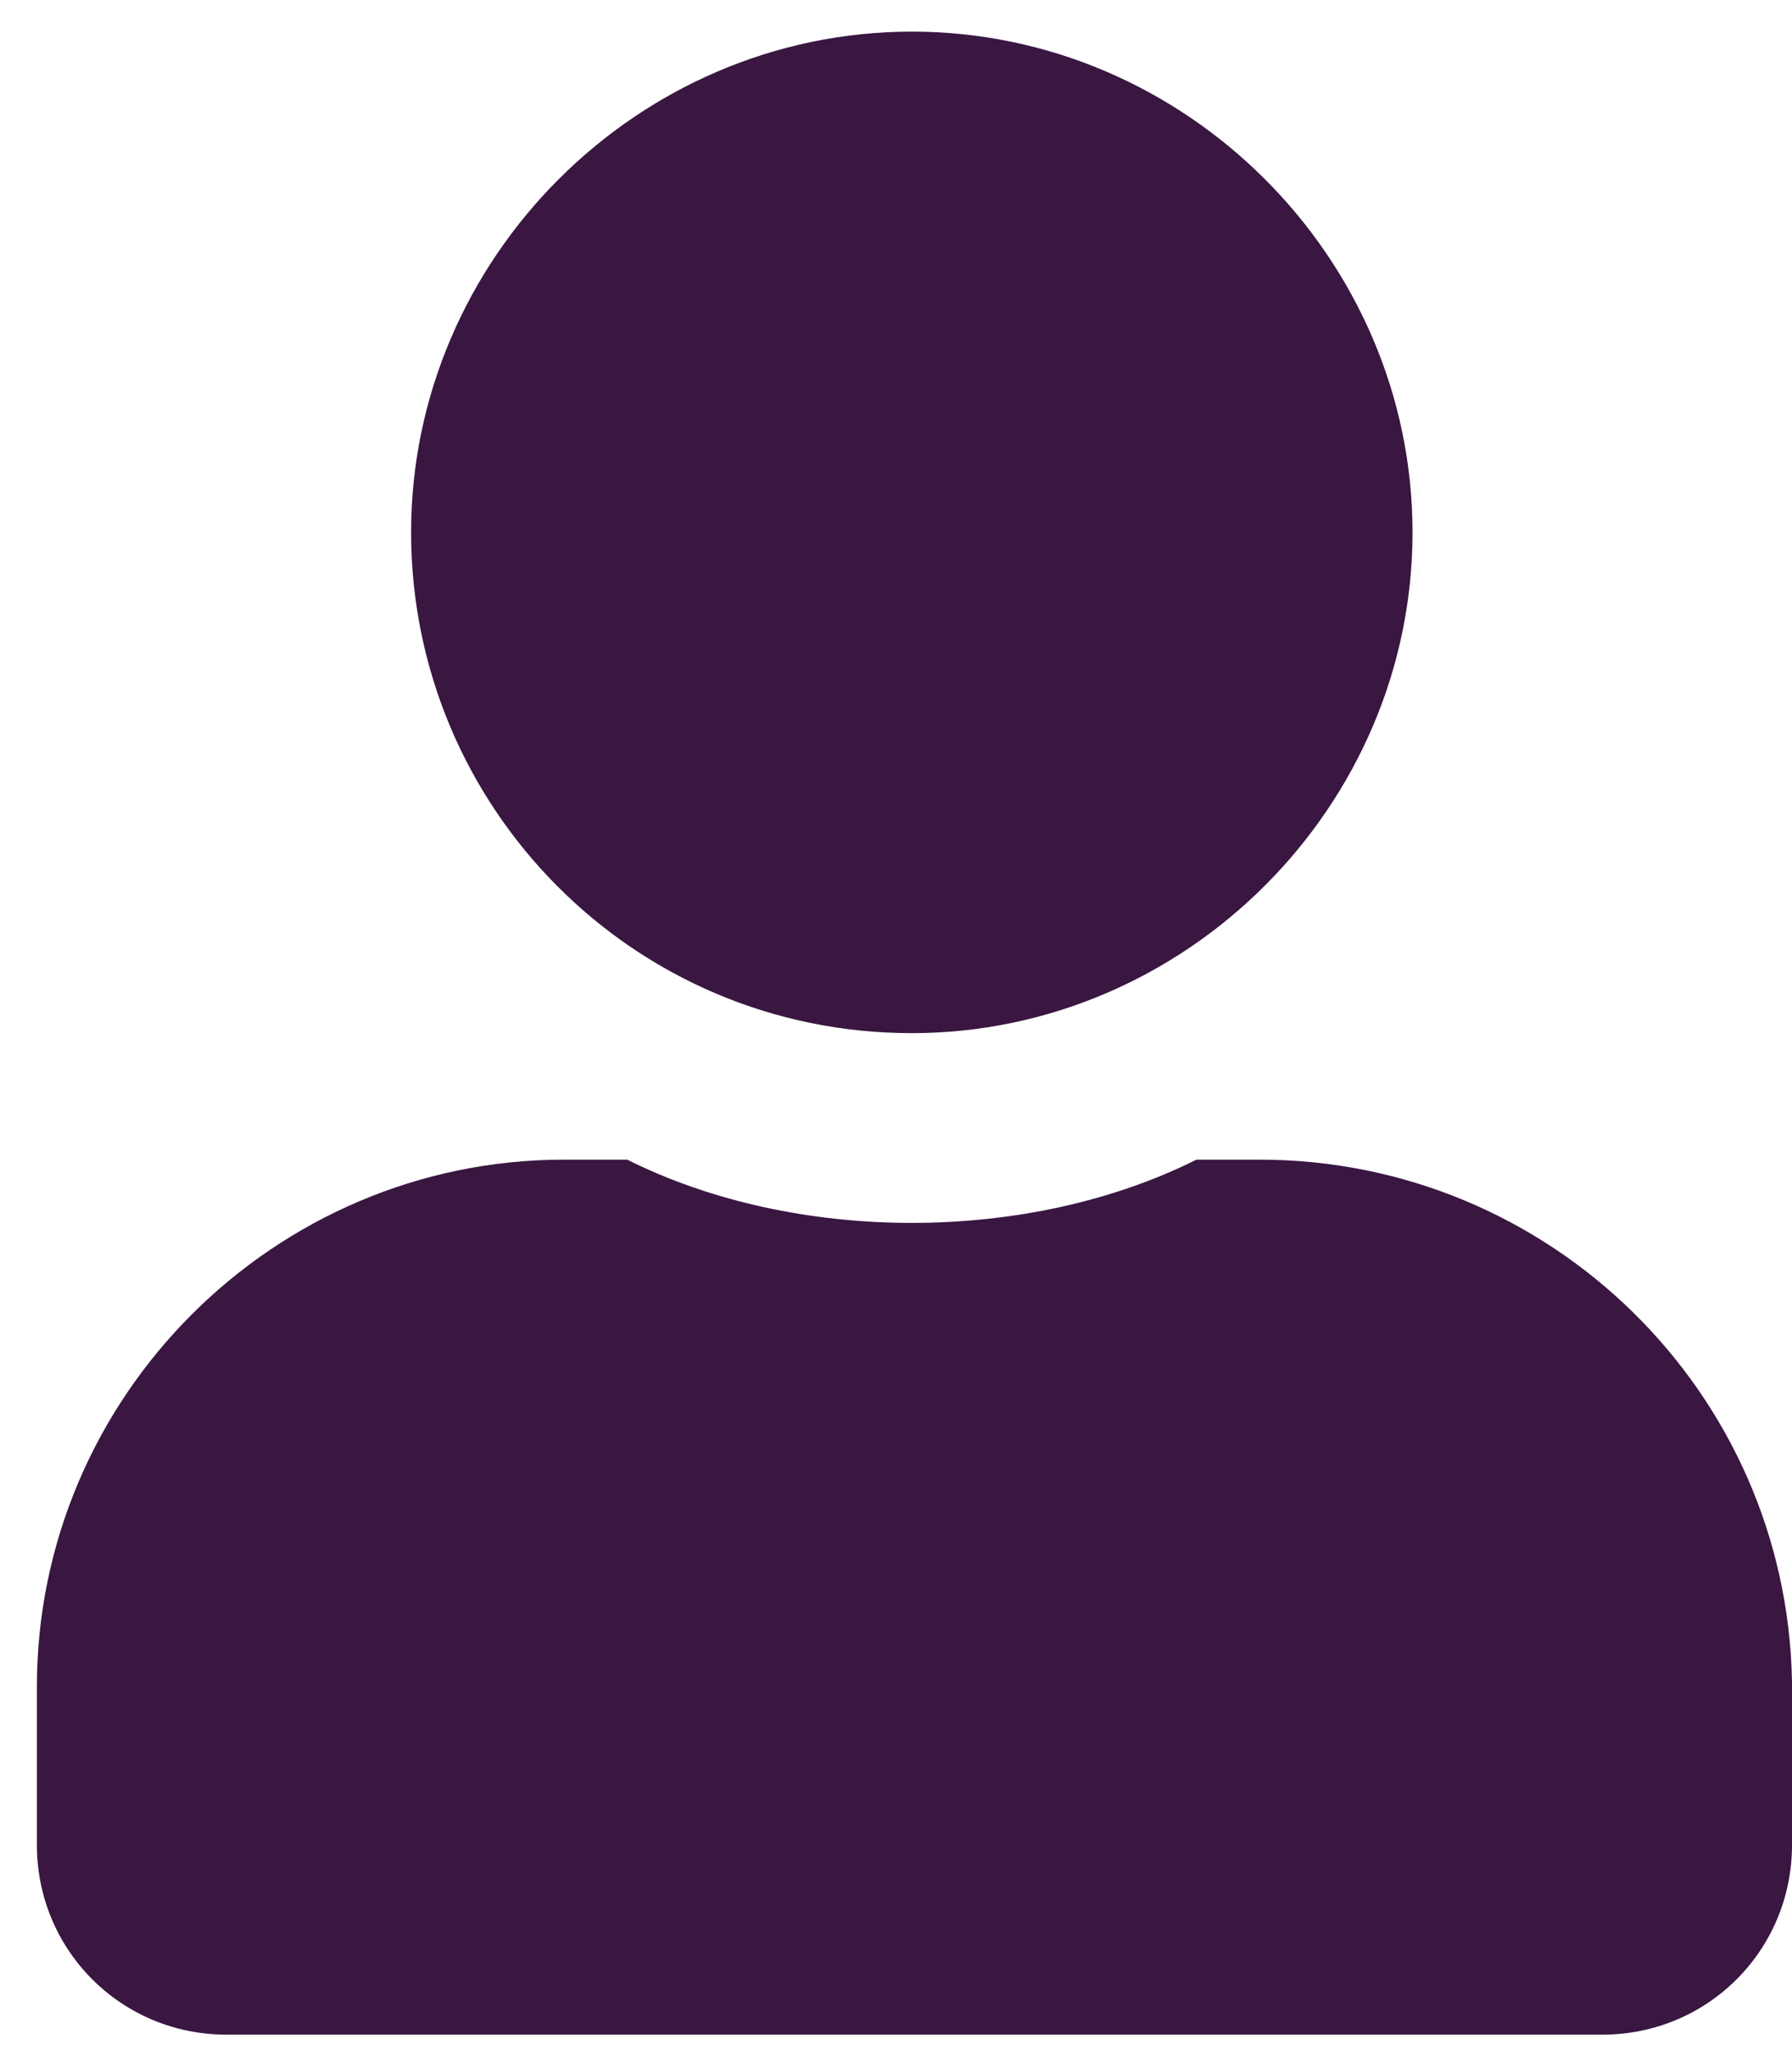 <?xml version="1.0" encoding="utf-8"?>
<!-- Generator: Adobe Illustrator 26.3.1, SVG Export Plug-In . SVG Version: 6.00 Build 0)  -->
<svg version="1.1" id="Camada_1" xmlns="http://www.w3.org/2000/svg" xmlns:xlink="http://www.w3.org/1999/xlink" x="0px" y="0px"
	 viewBox="0 0 34 39" style="enable-background:new 0 0 34 39;" xml:space="preserve">
<style type="text/css">
	.st0{fill:#391741;}
</style>
<path class="st0" d="M17.3,19.6c5.2,0,9.5-4.3,9.5-9.5c0-5.2-4.3-9.5-9.5-9.5s-9.5,4.3-9.5,9.5C7.8,15.3,12,19.6,17.3,19.6z
	 M23.9,22h-1.2c-1.6,0.8-3.5,1.2-5.4,1.2s-3.8-0.4-5.4-1.2h-1.2c-5.5,0-10,4.5-10,10V35c0,2,1.6,3.6,3.6,3.6h26.1
	c2,0,3.6-1.6,3.6-3.6v-3.1C33.9,26.4,29.4,22,23.9,22z"/>
</svg>
